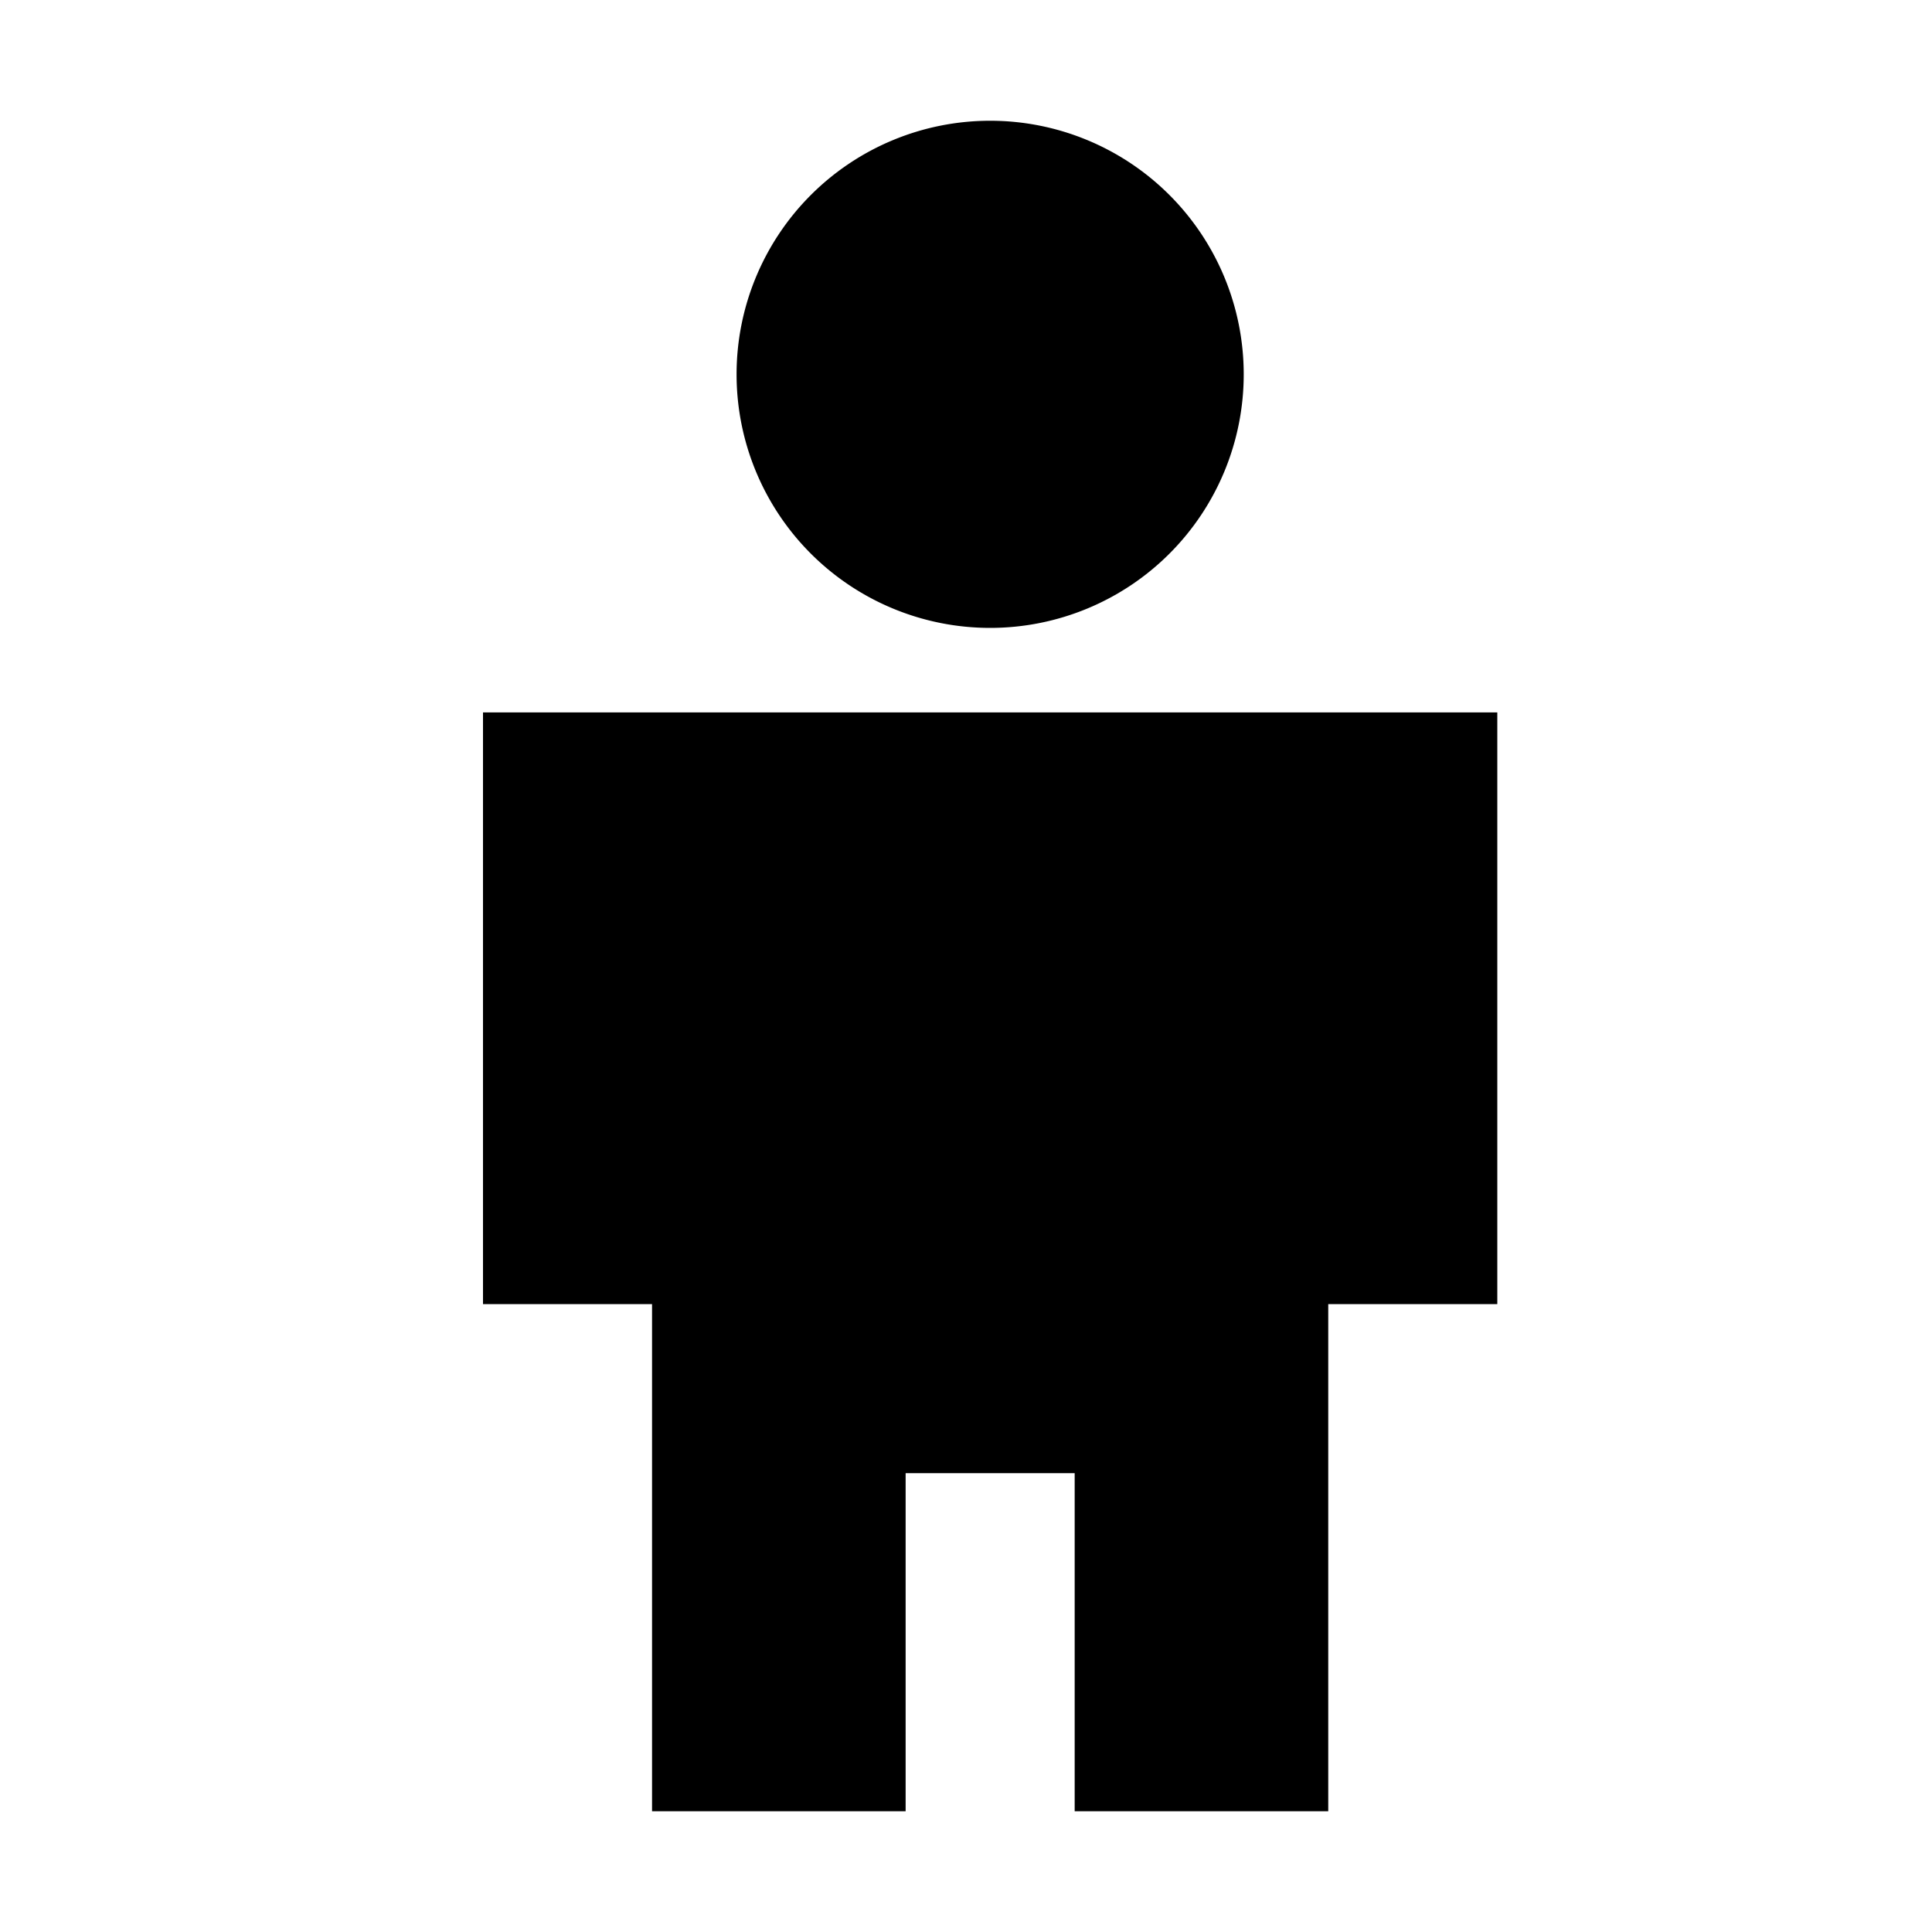 <svg xmlns="http://www.w3.org/2000/svg"
     viewBox="0 0 32 32">
    <defs>
        <style>
            .a {
                fill: currentColor;
            }
        </style>
    </defs>

    <rect   height="100%"
            fill="none"
            width="100%" />

    <path   class="a"
            d="M14.4,2a4.2,4.2,0,1,1-4.2,4.2A4.2,4.2,0,0,1,14.4,2M13,30H8.8V21.6H6V11.8H22.8v9.8H20V30H15.8V24.4H13Z"
            transform="translate(2)" />

</svg>
